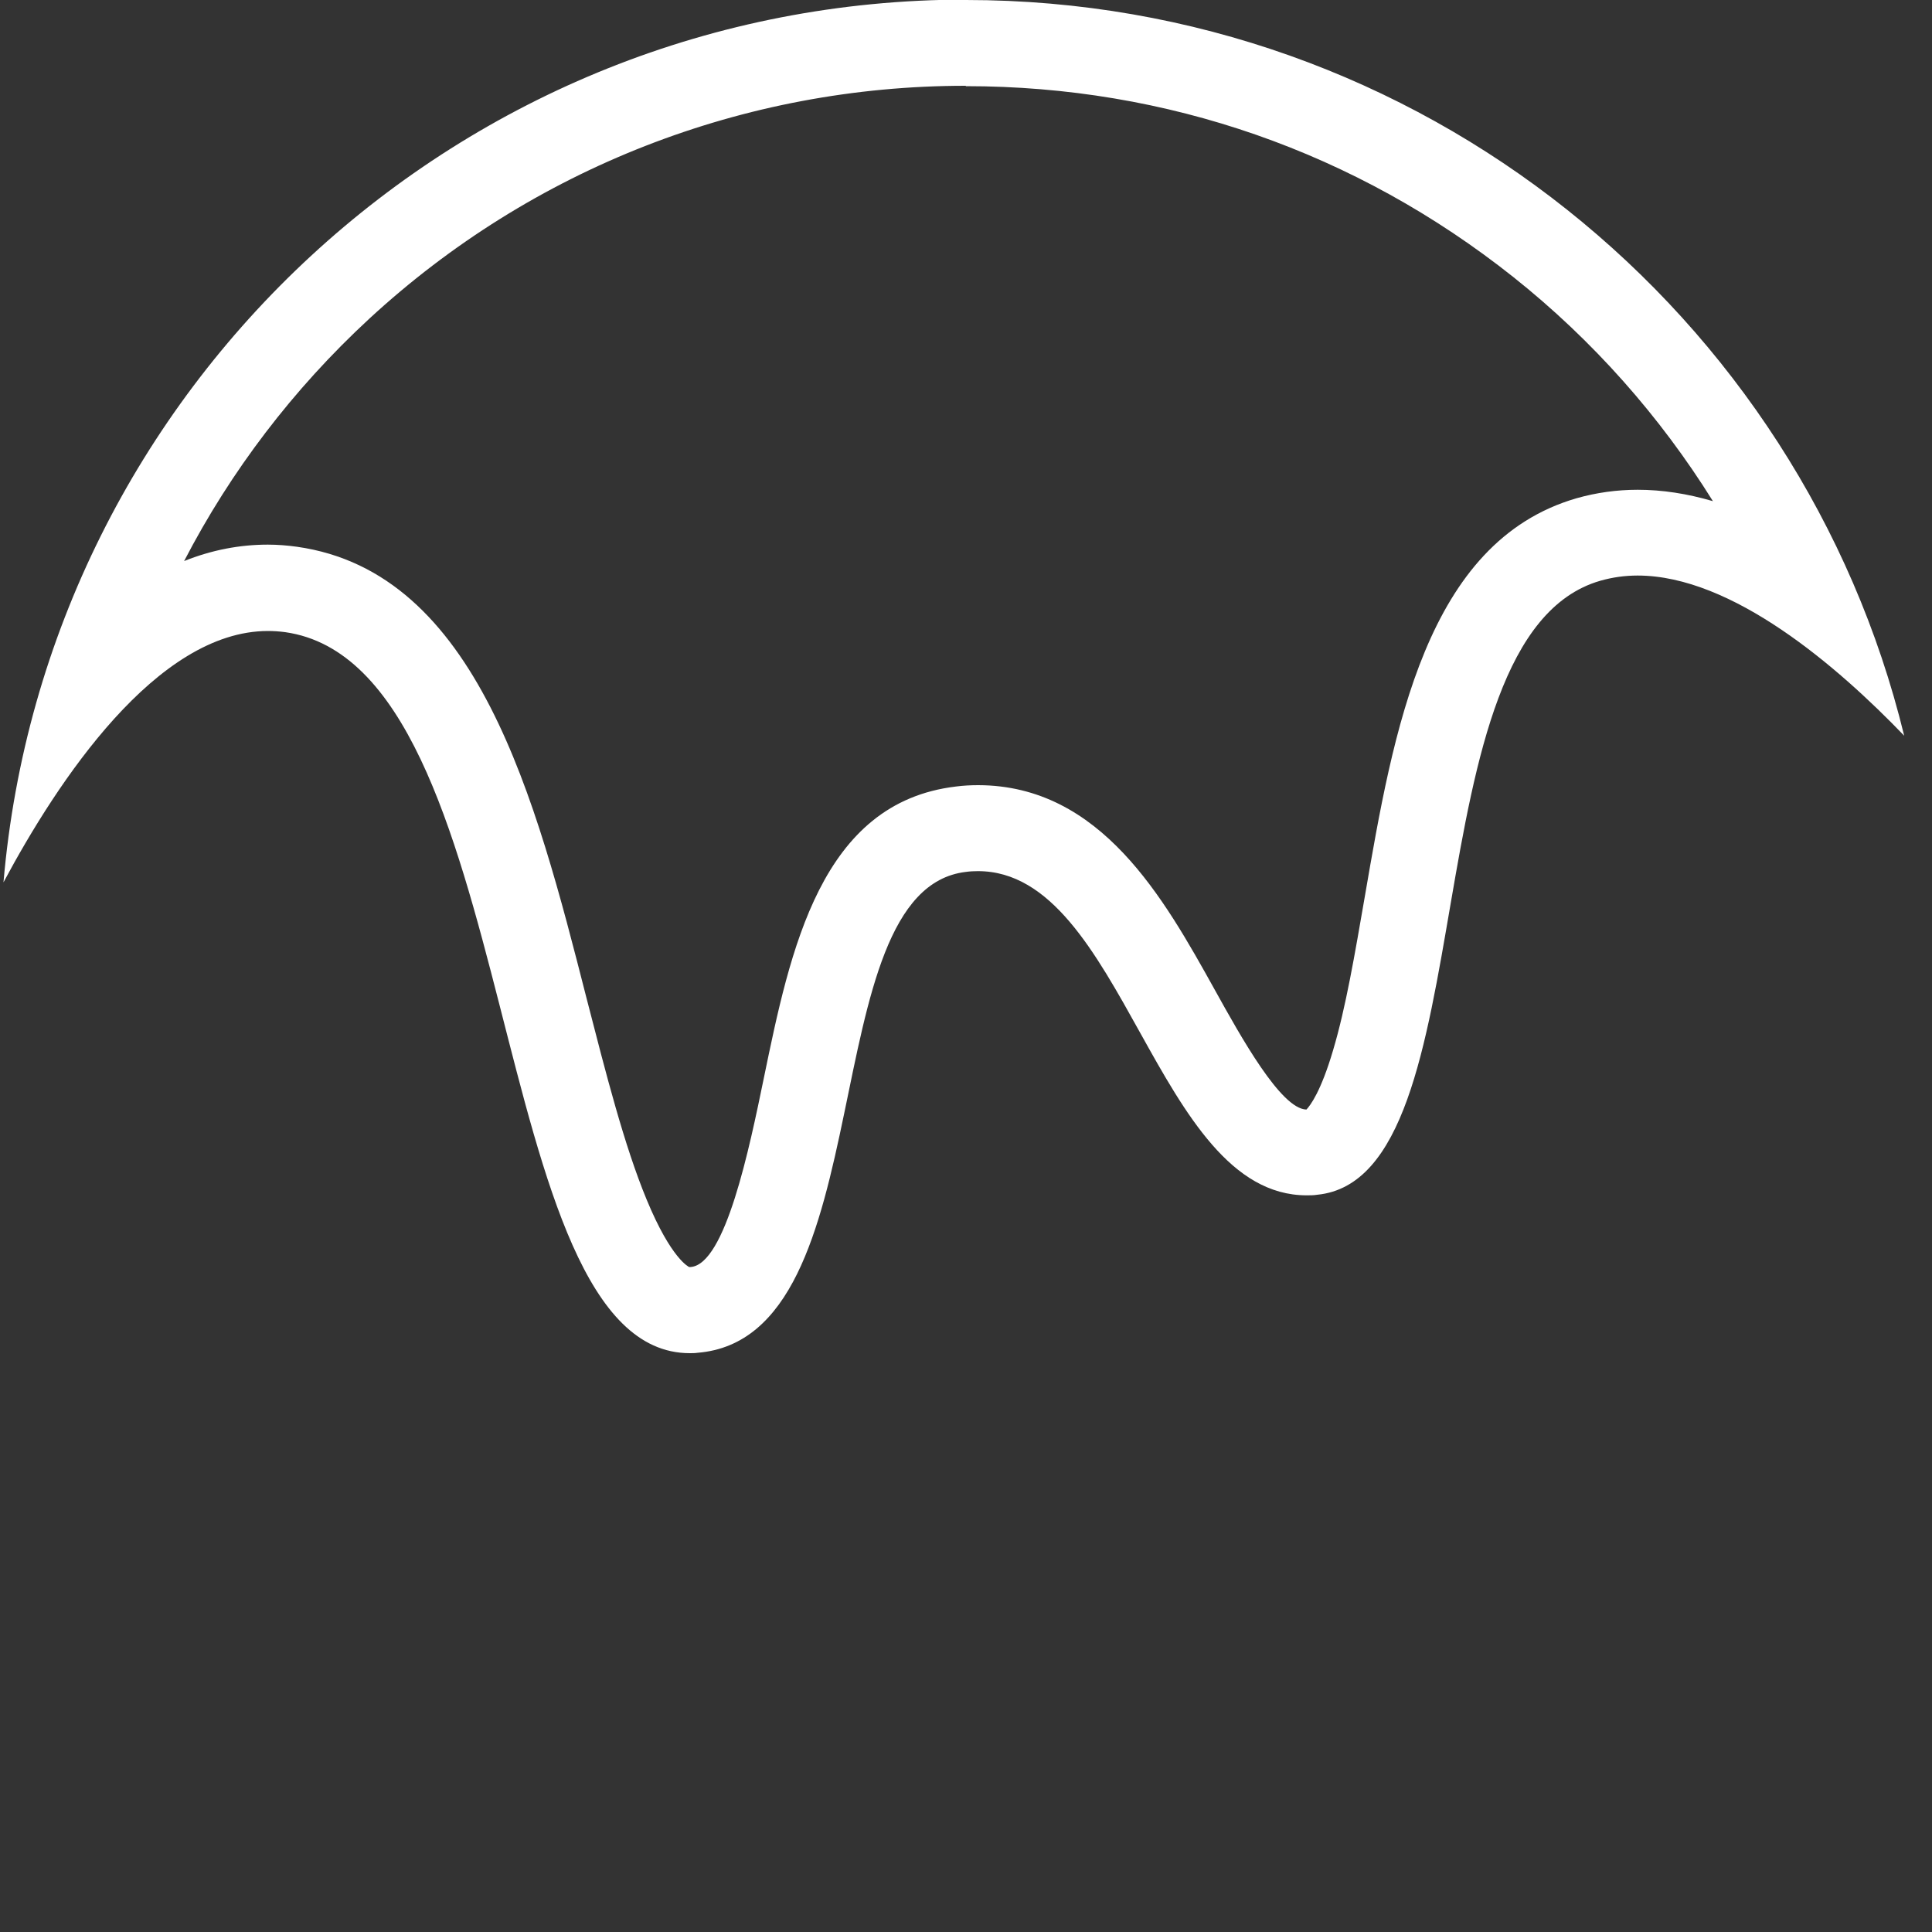 <?xml version="1.0" encoding="UTF-8"?>
<svg id="Layer_1" data-name="Layer 1" xmlns="http://www.w3.org/2000/svg" viewBox="0 0 100 100">
  <rect x="0" y="0" width="100" height="100" fill="#333333" stroke="none"/>
  <defs>
    <style>
      .cls-1 {
        fill: #fff;
      }
    </style>
  </defs>
  <path class="cls-1" d="m50,4.46c10.41,0,20.2,3.42,28.33,9.88,4.1,3.26,7.59,7.2,10.33,11.6-1.33-.39-2.63-.59-3.89-.59-1.09,0-2.15.15-3.17.44-7.8,2.26-9.48,12.02-10.96,20.63-.51,2.94-.98,5.73-1.64,7.94-.63,2.14-1.18,2.86-1.38,3.07-1.32-.03-3.38-3.74-4.75-6.21-2.62-4.71-5.88-10.57-12.24-10.58-.38,0-.77.02-1.15.07-7,.83-8.57,8.42-9.95,15.12-.74,3.59-1.98,9.61-3.78,9.75-.02,0-.03,0-.05,0-.02,0-.03,0-.03,0h0s-.92-.39-2.2-3.49c-1.16-2.8-2.1-6.5-3.11-10.42-2.64-10.34-5.64-22.05-14.99-23.37-.5-.07-1.01-.11-1.51-.11-1.46,0-2.91.28-4.33.85,2.41-4.65,5.64-8.9,9.58-12.54,8.43-7.78,19.4-12.06,30.87-12.06m0-4.46C23.84,0,2.38,20.09.18,45.67c2.8-5.24,7.93-13.01,13.69-13.01.29,0,.59.02.89.06,12.44,1.76,10.18,37.32,20.94,37.32.13,0,.27,0,.4-.02,9.76-.78,5.86-23.94,13.89-24.89.21-.03.42-.04.63-.04,7.55,0,9.2,16.78,17.01,16.78.18,0,.37,0,.55-.03,8.96-.88,4.6-28.88,14.65-31.78.63-.18,1.27-.27,1.93-.27,4.9,0,10.36,4.71,13.8,8.29C93.24,16.23,73.51,0,50,0h0Z"/>
</svg>